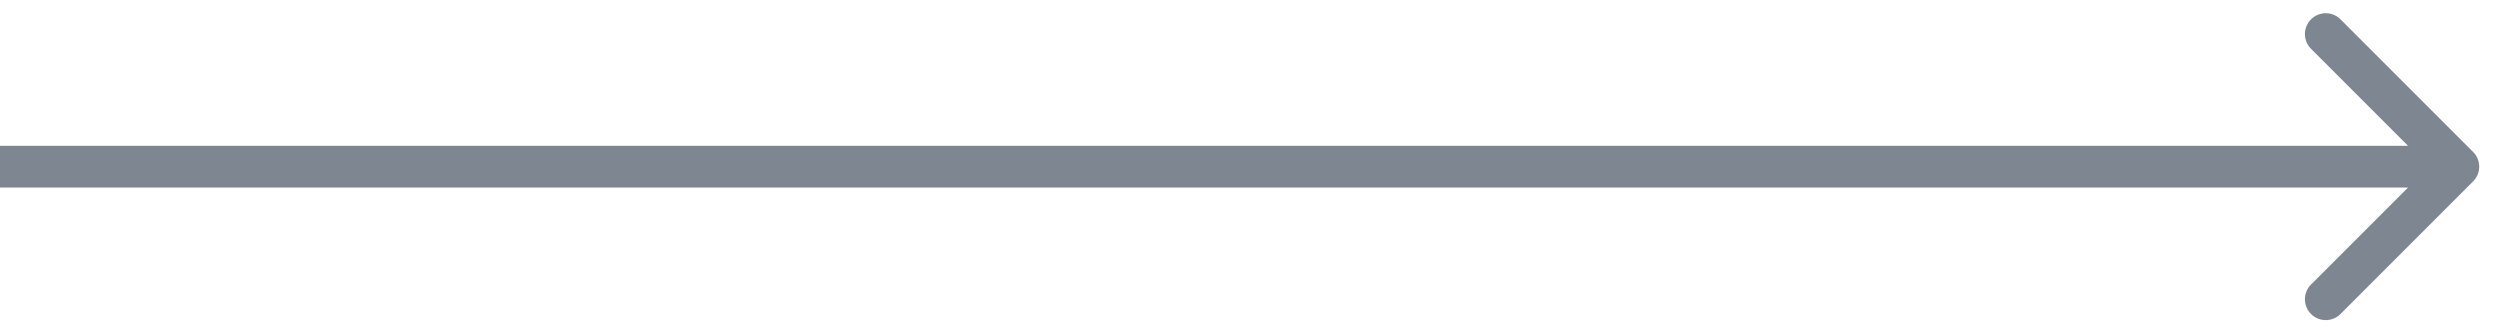 <svg width="60" height="8" fill="none" xmlns="http://www.w3.org/2000/svg"><path opacity=".6" d="M59.354 4.354a.5.5 0 000-.708L56.172.464a.5.5 0 10-.707.708L58.293 4l-2.828 2.828a.5.5 0 10.707.708l3.182-3.182zM0 4.5h59v-1H0v1z" fill="#283849"/></svg>
